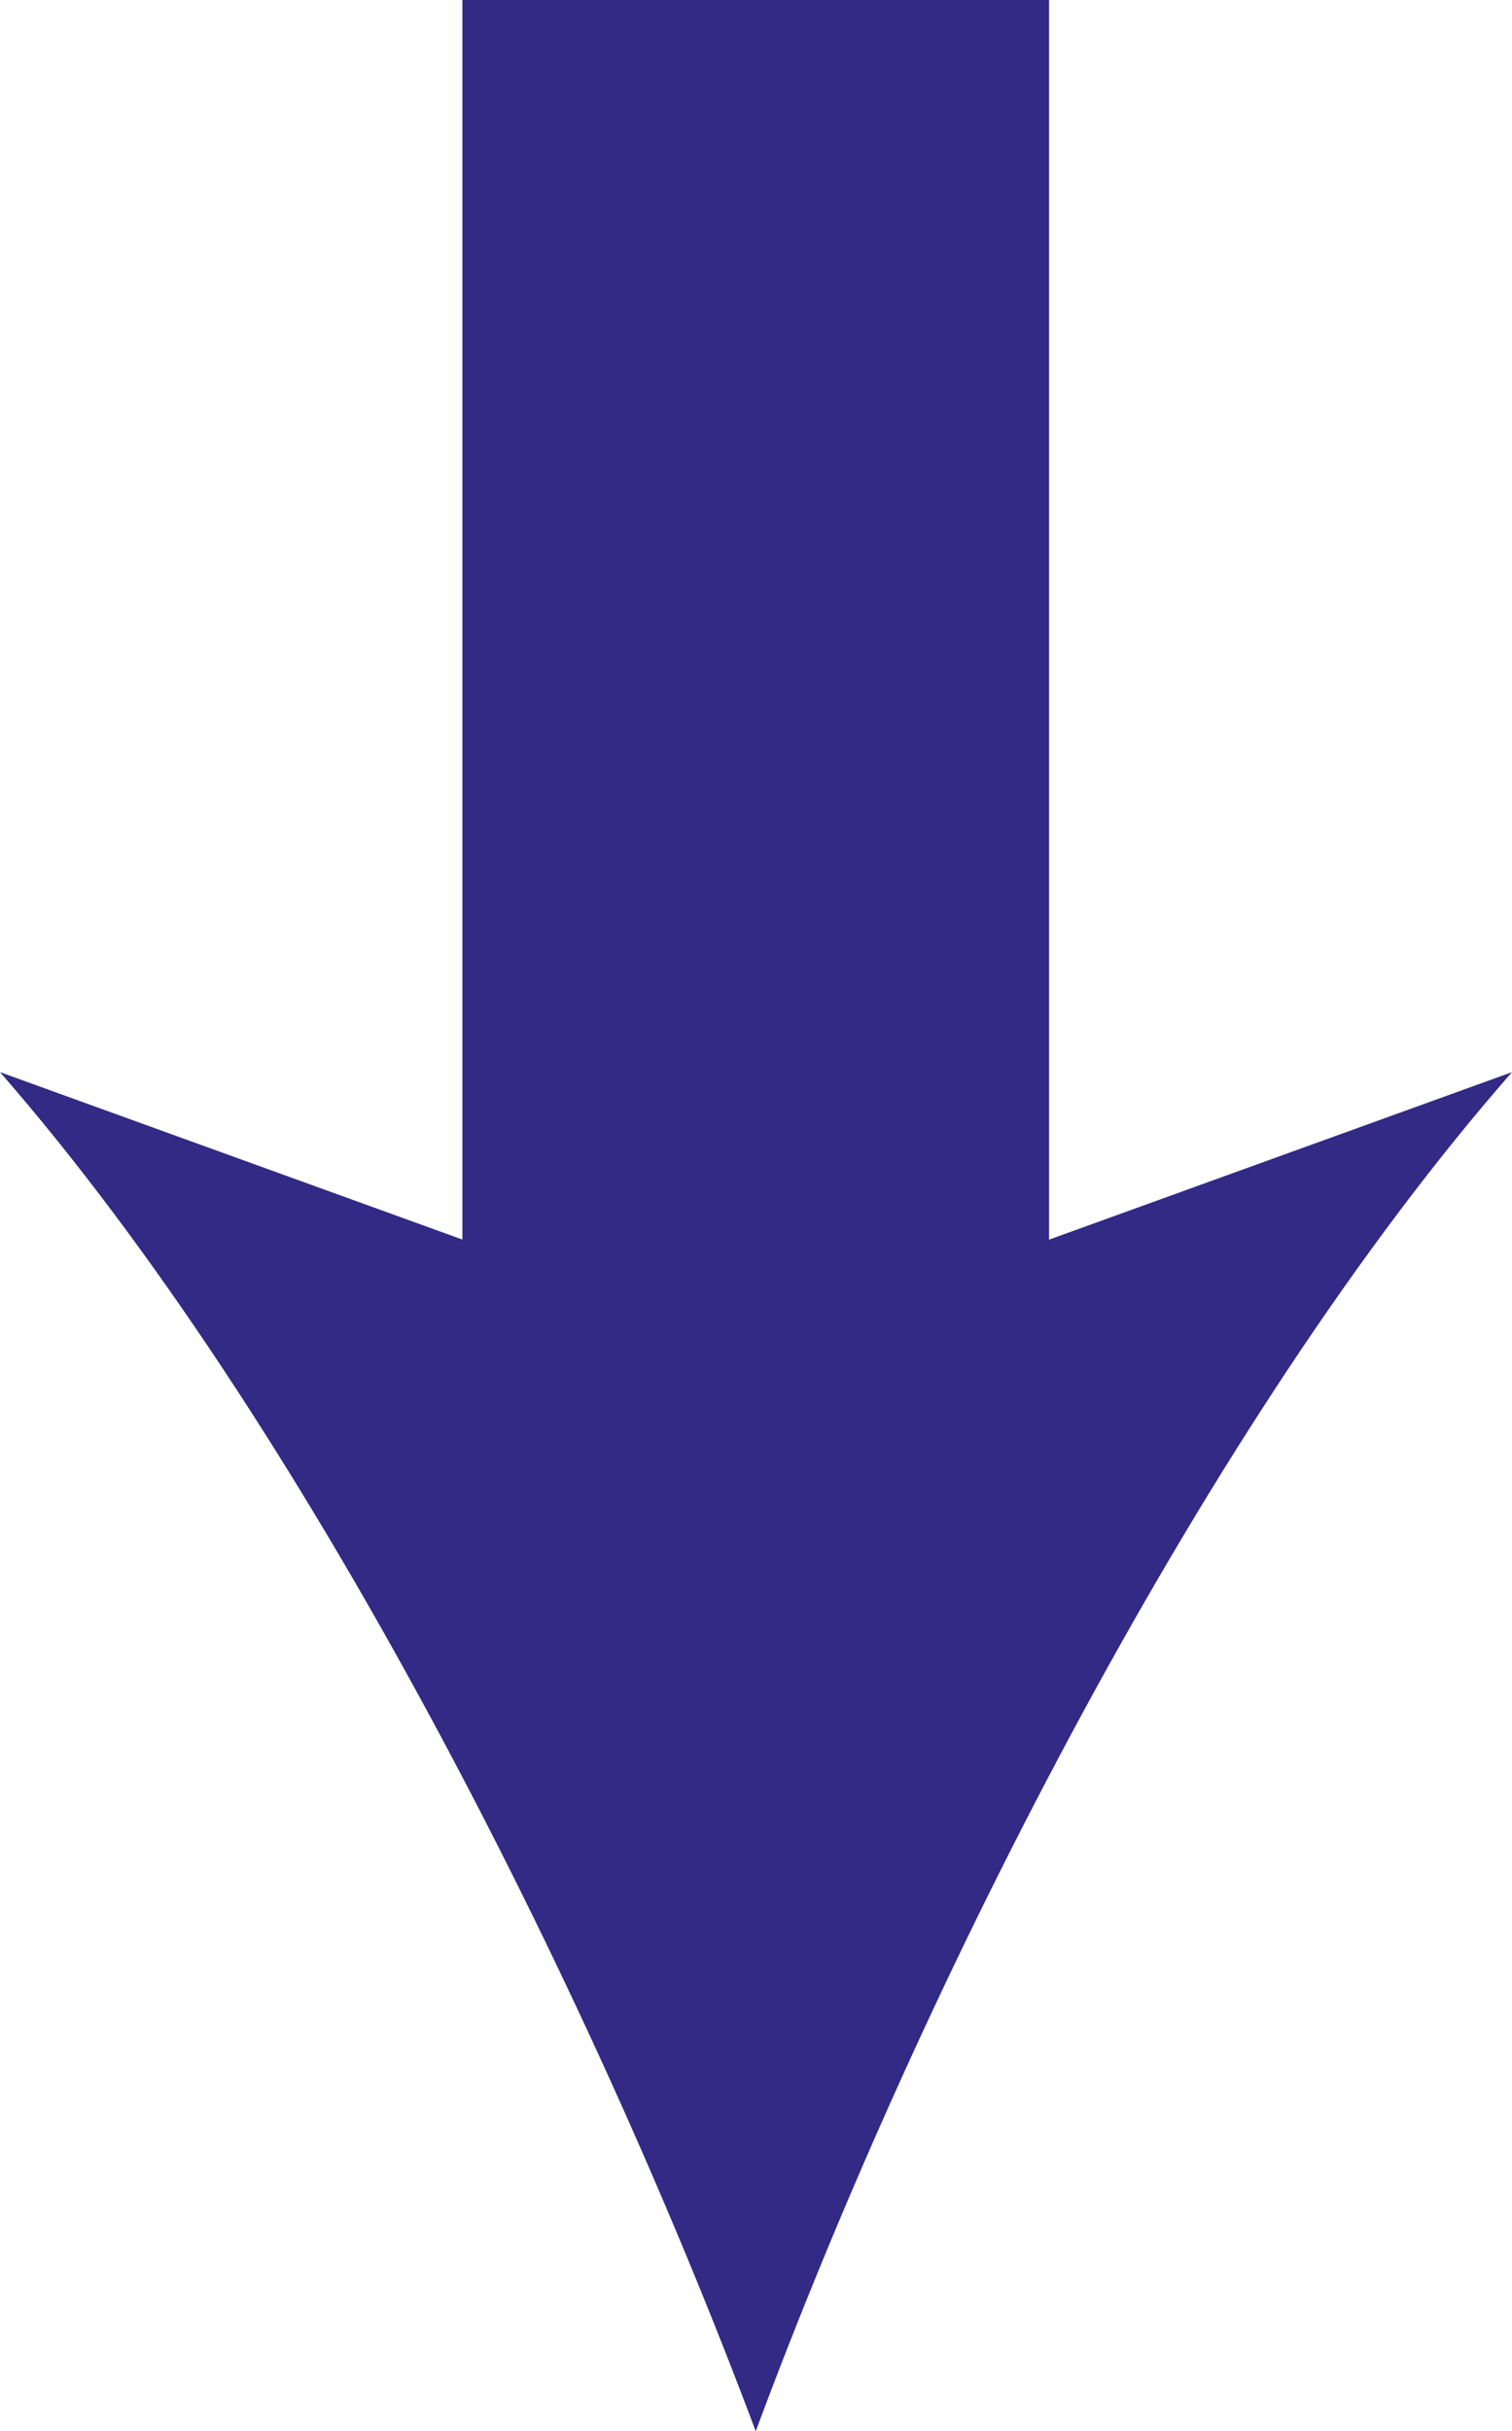 <svg xmlns="http://www.w3.org/2000/svg" viewBox="0 0 28.35 45.58"><defs><style>.cls-1{fill:#322a84;}</style></defs><g id="Capa_2" data-name="Capa 2"><g id="Capa_1-2" data-name="Capa 1"><rect class="cls-1" x="8.67" width="11" height="27.59"/><path class="cls-1" d="M14.17,45.58c3.14-8.46,8.5-19,14.18-25.48L14.17,25.23,0,20.1C5.68,26.61,11,37.12,14.17,45.58Z"/></g></g></svg>